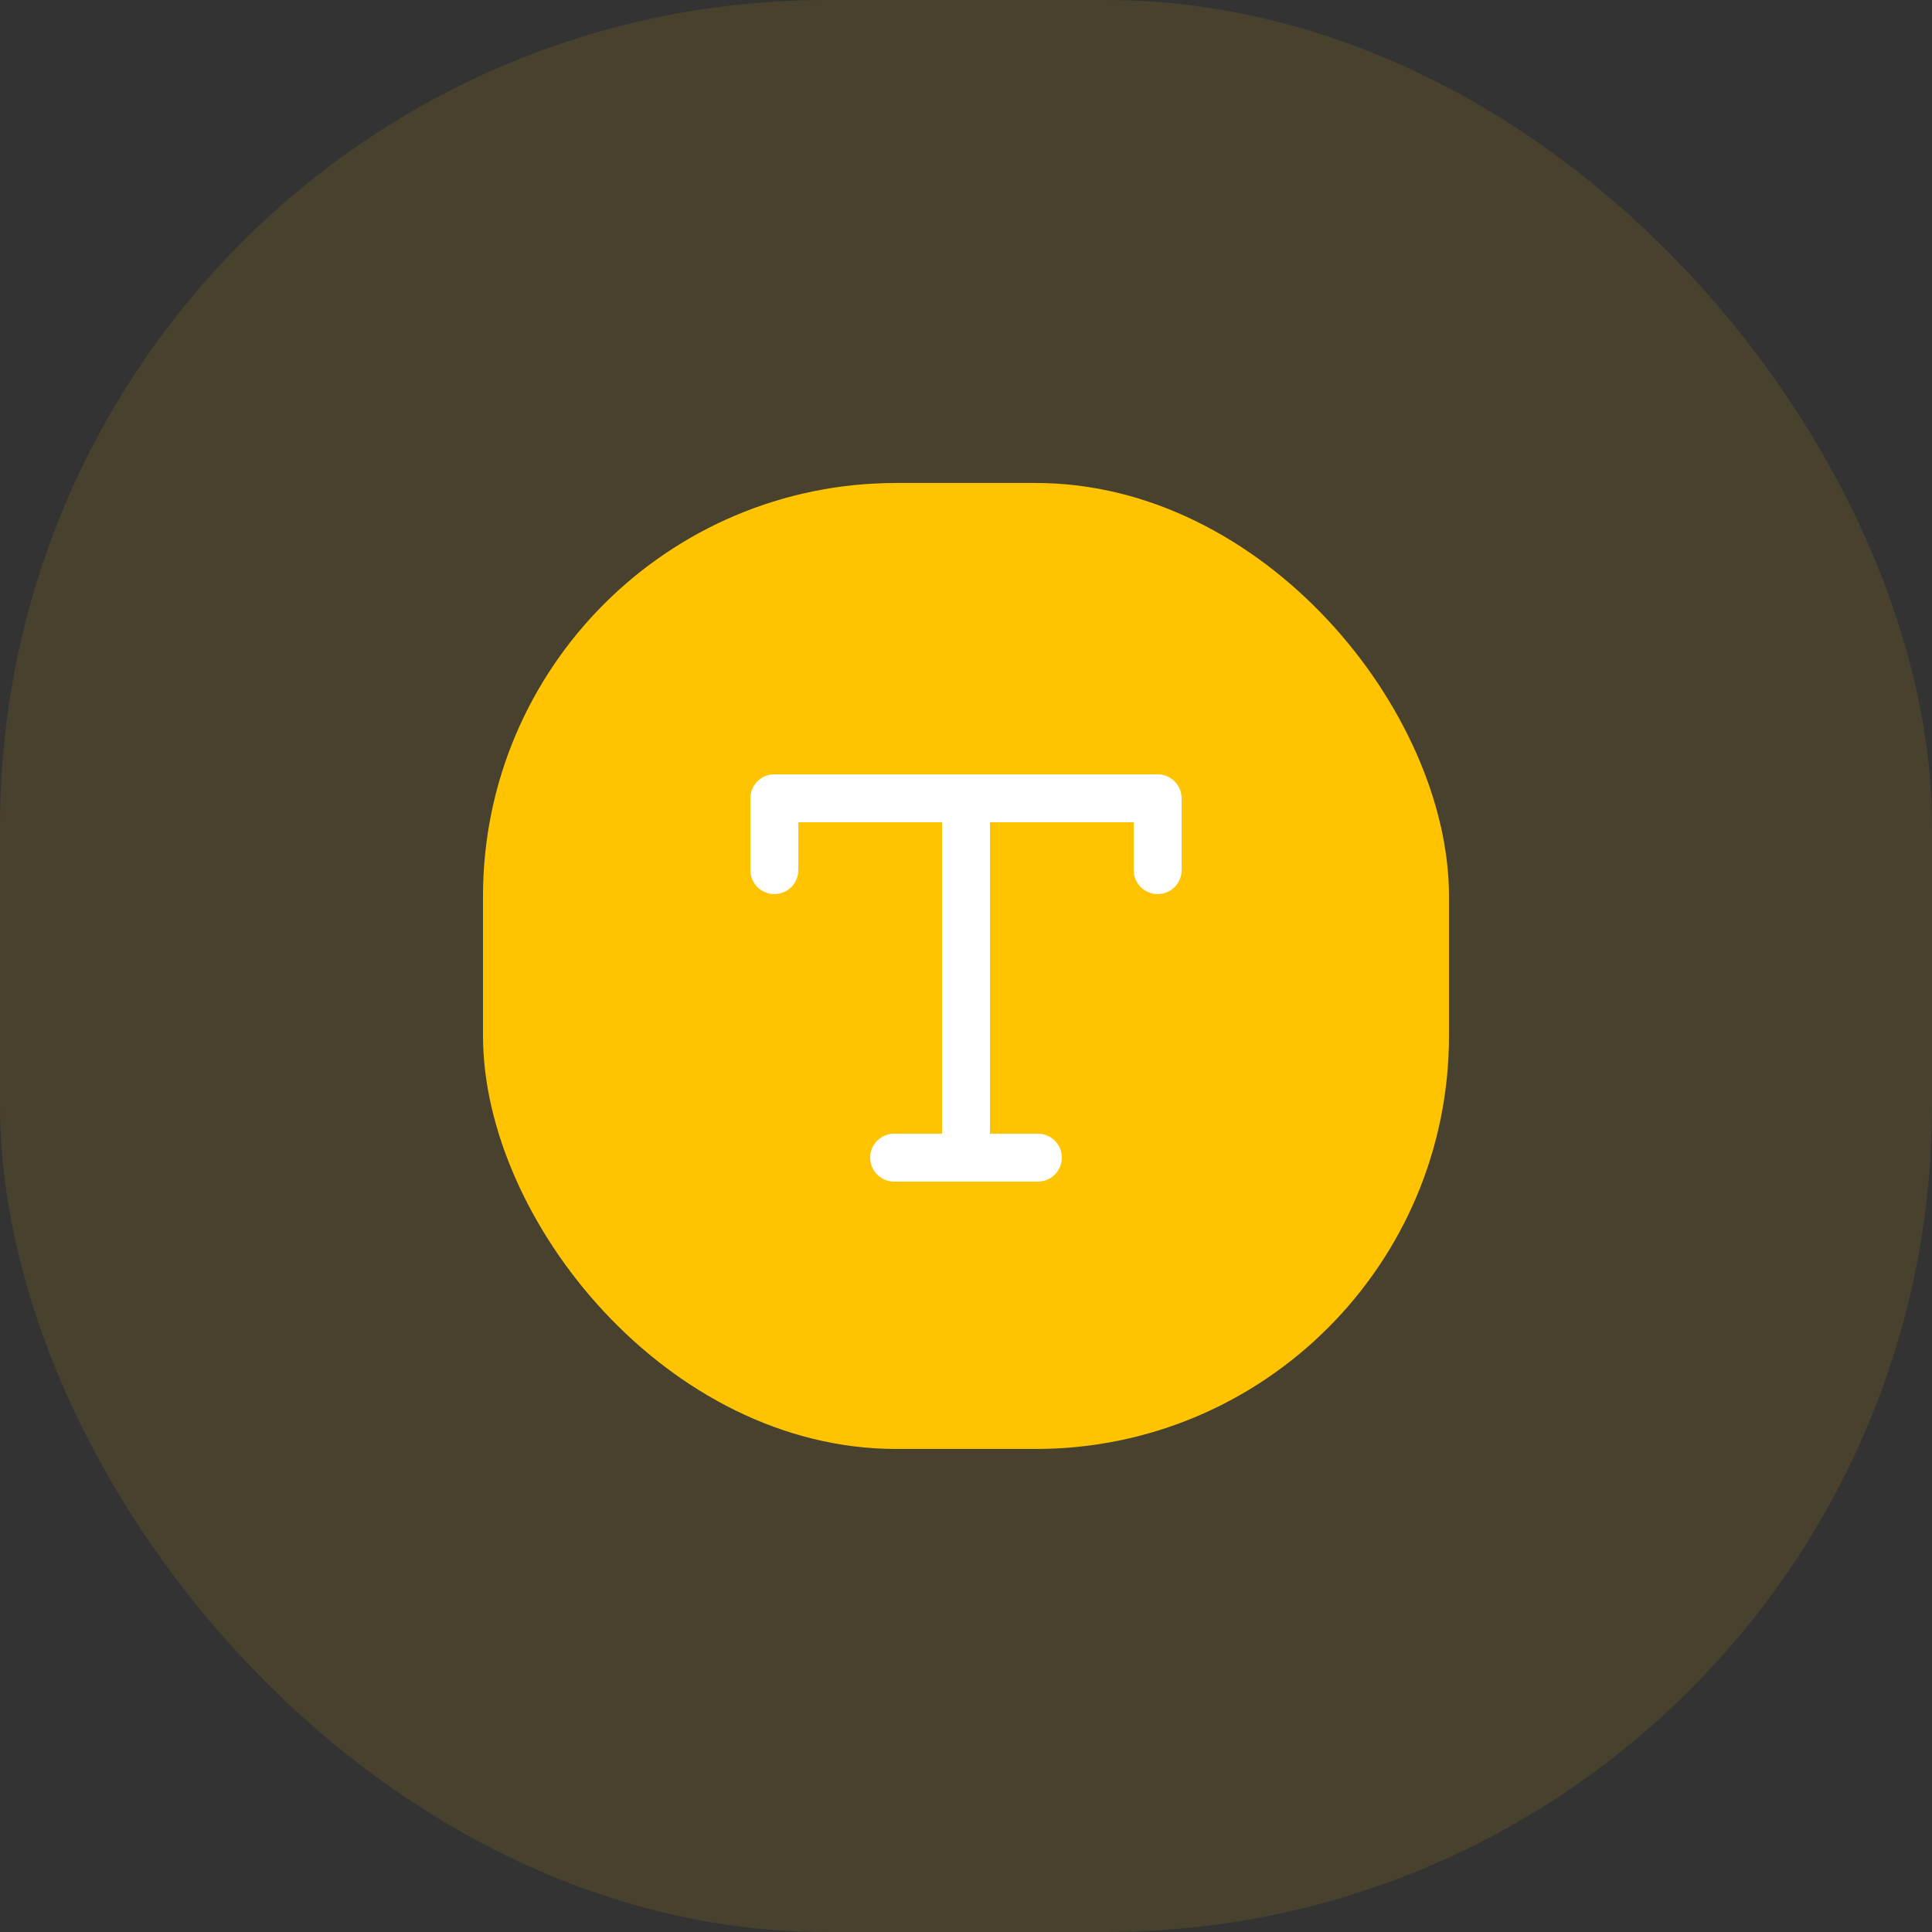 <svg width="72" height="72" viewBox="0 0 72 72" fill="none" xmlns="http://www.w3.org/2000/svg">
<rect x="0" y="0" width="72" height="72" fill="#333333" stroke="none"/>
<rect opacity="0.1" width="72" height="72" rx="30.803" fill="#FFC300"/>
<rect x="18" y="17.999" width="36" height="36" rx="15.401" fill="#FFC300"/>
<path d="M43.142 28.857H28.858C28.621 28.857 28.394 28.951 28.226 29.119C28.059 29.286 27.965 29.513 27.965 29.75V32.428C27.965 32.665 28.059 32.892 28.226 33.06C28.394 33.227 28.621 33.321 28.858 33.321C29.094 33.321 29.322 33.227 29.489 33.06C29.656 32.892 29.75 32.665 29.75 32.428V30.643H35.107V42.249H33.322C33.085 42.249 32.858 42.343 32.69 42.511C32.523 42.678 32.429 42.905 32.429 43.142C32.429 43.379 32.523 43.606 32.69 43.773C32.858 43.941 33.085 44.035 33.322 44.035H38.678C38.915 44.035 39.142 43.941 39.309 43.773C39.477 43.606 39.571 43.379 39.571 43.142C39.571 42.905 39.477 42.678 39.309 42.511C39.142 42.343 38.915 42.249 38.678 42.249H36.893V30.643H42.249V32.428C42.249 32.665 42.343 32.892 42.511 33.06C42.678 33.227 42.905 33.321 43.142 33.321C43.379 33.321 43.606 33.227 43.773 33.06C43.941 32.892 44.035 32.665 44.035 32.428V29.75C44.035 29.513 43.941 29.286 43.773 29.119C43.606 28.951 43.379 28.857 43.142 28.857Z" fill="white"/>
</svg>
